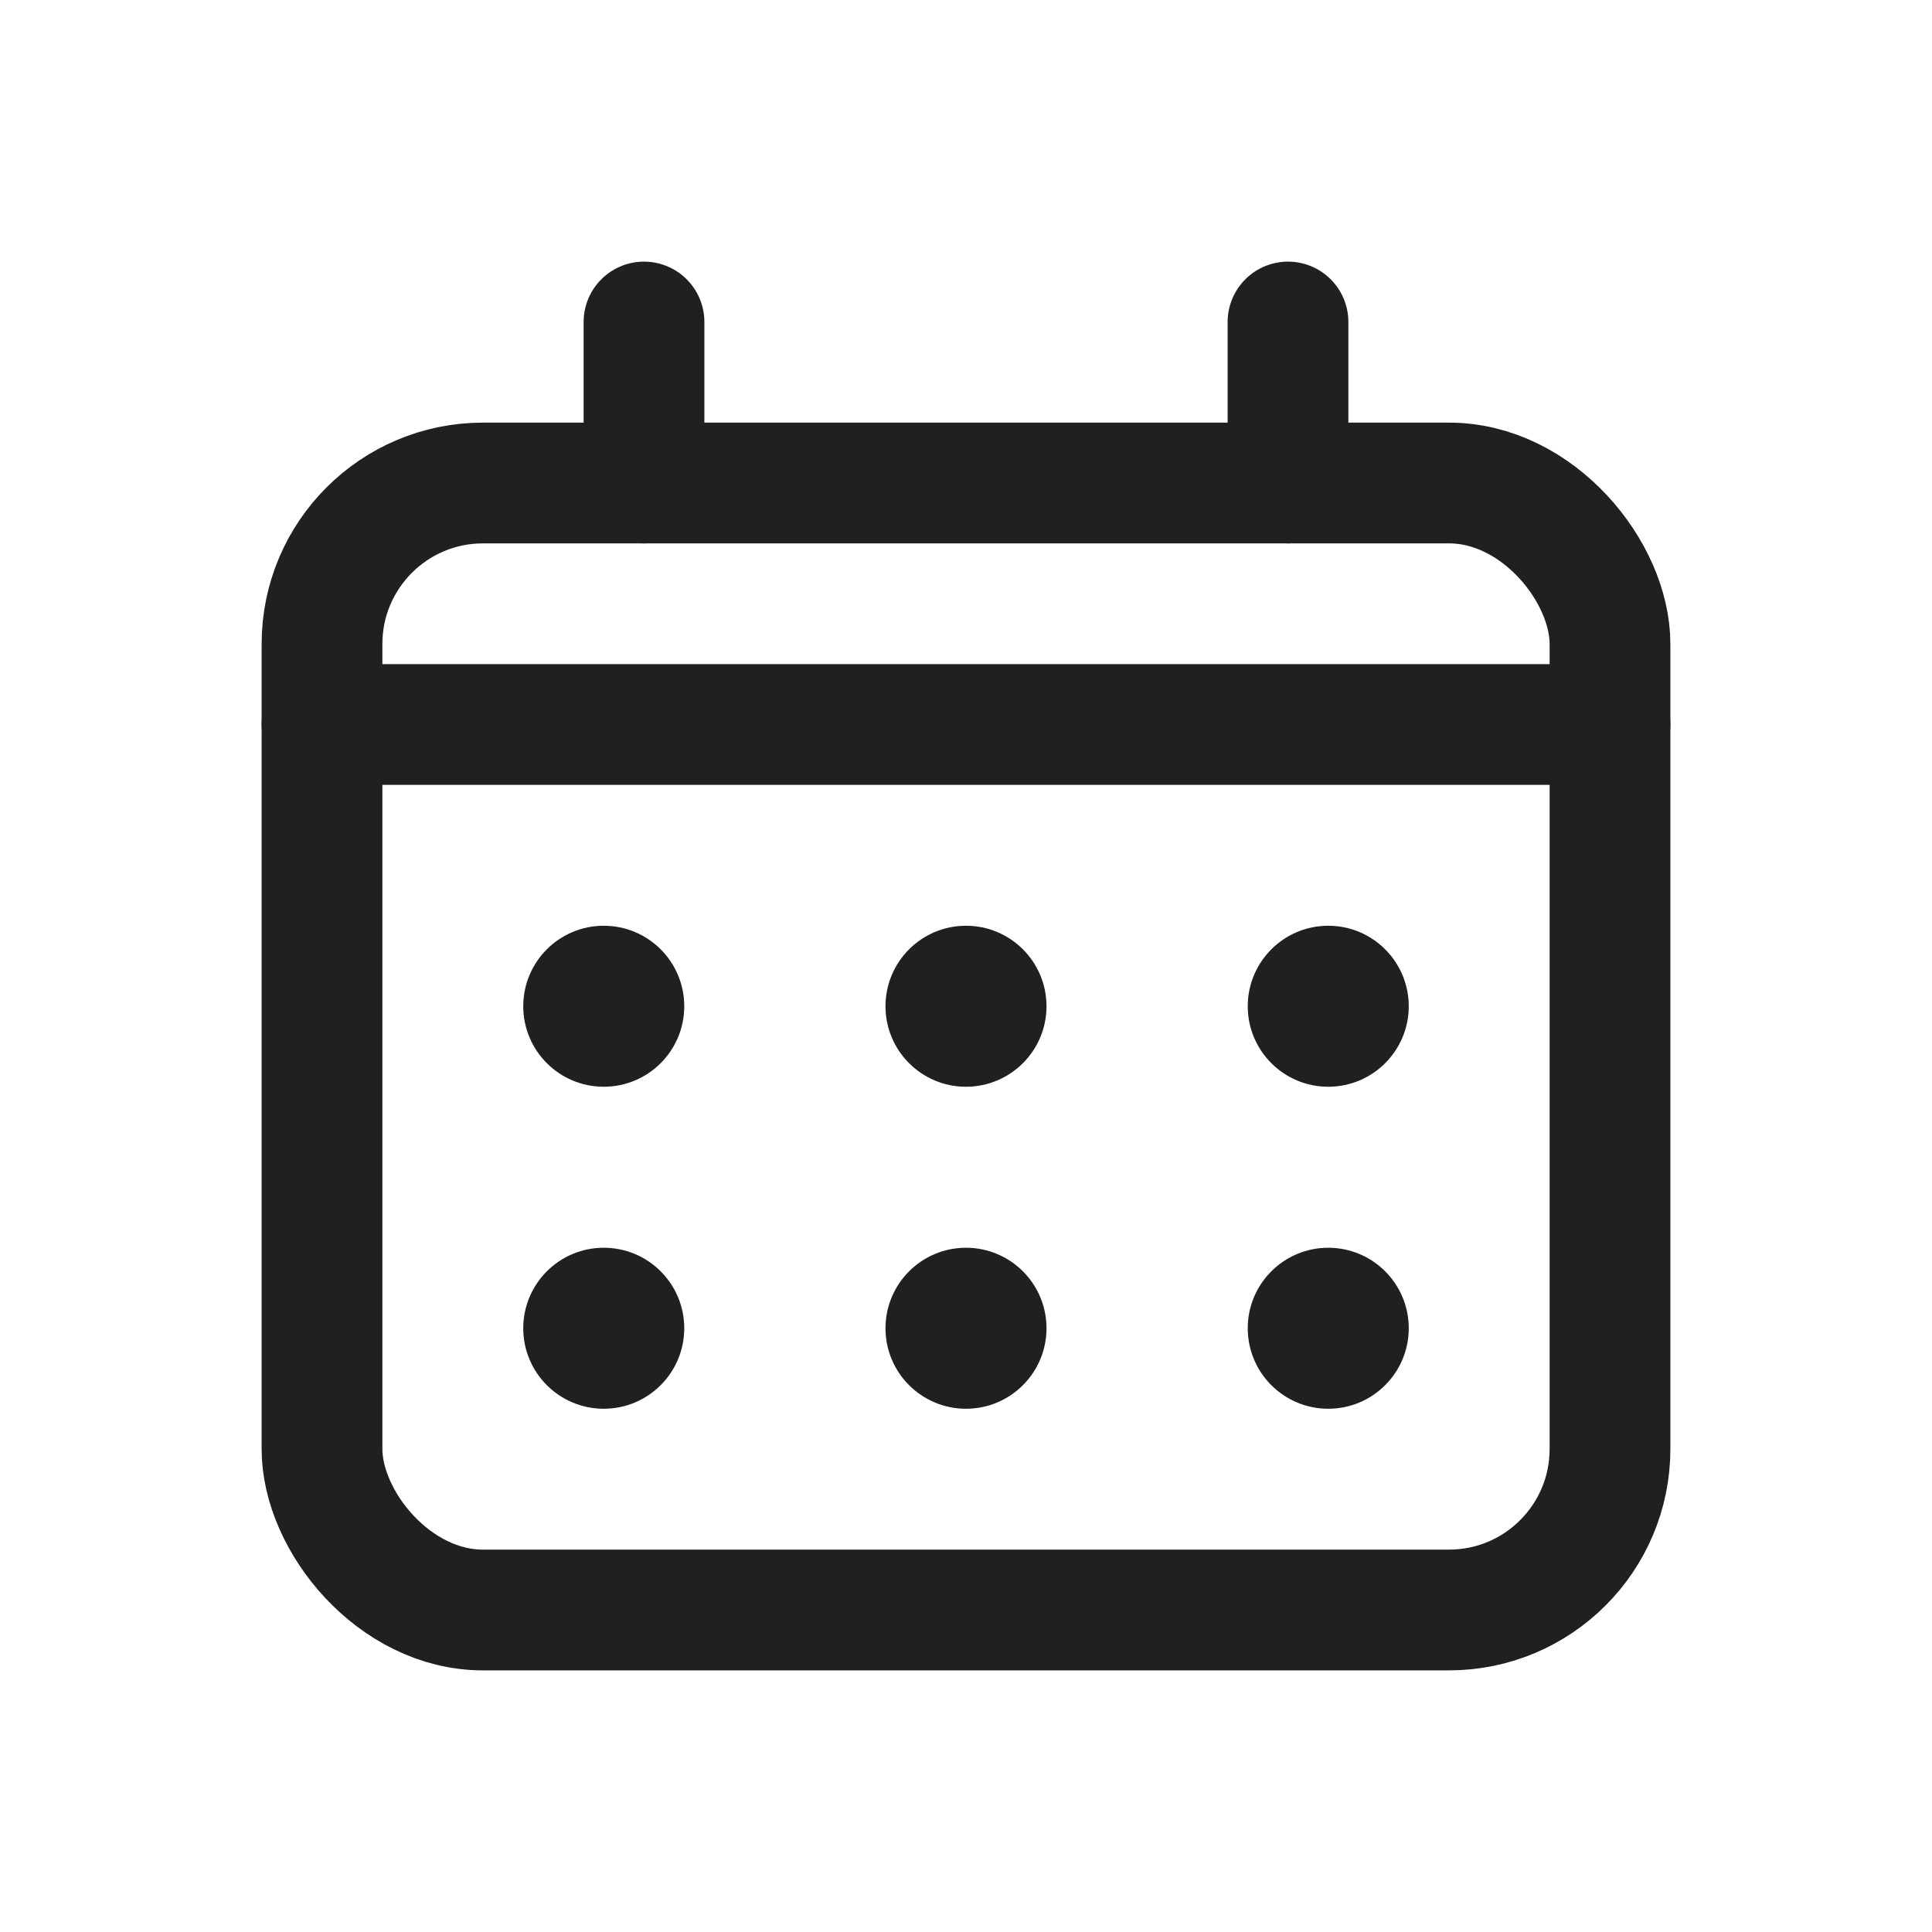 <svg width="24" height="24" viewBox="0 0 24 24" fill="none" xmlns="http://www.w3.org/2000/svg">
<rect x="4" y="6" width="16" height="14" rx="2" stroke="#202021" stroke-width="1.5" stroke-linecap="round" stroke-linejoin="round"/>
<path d="M4 9H20" stroke="#202021" stroke-width="1.5" stroke-linecap="round" stroke-linejoin="round"/>
<path d="M8 6V4" stroke="#202021" stroke-width="1.5" stroke-linecap="round" stroke-linejoin="round"/>
<path d="M16 6V4" stroke="#202021" stroke-width="1.5" stroke-linecap="round" stroke-linejoin="round"/>
<circle cx="7.5" cy="12.5" r="1" fill="#202021"/>
<circle cx="7.5" cy="16.5" r="1" fill="#202021"/>
<circle cx="12" cy="12.5" r="1" fill="#202021"/>
<circle cx="12" cy="16.5" r="1" fill="#202021"/>
<circle cx="16.5" cy="12.5" r="1" fill="#202021"/>
<circle cx="16.5" cy="16.5" r="1" fill="#202021"/>
</svg>
